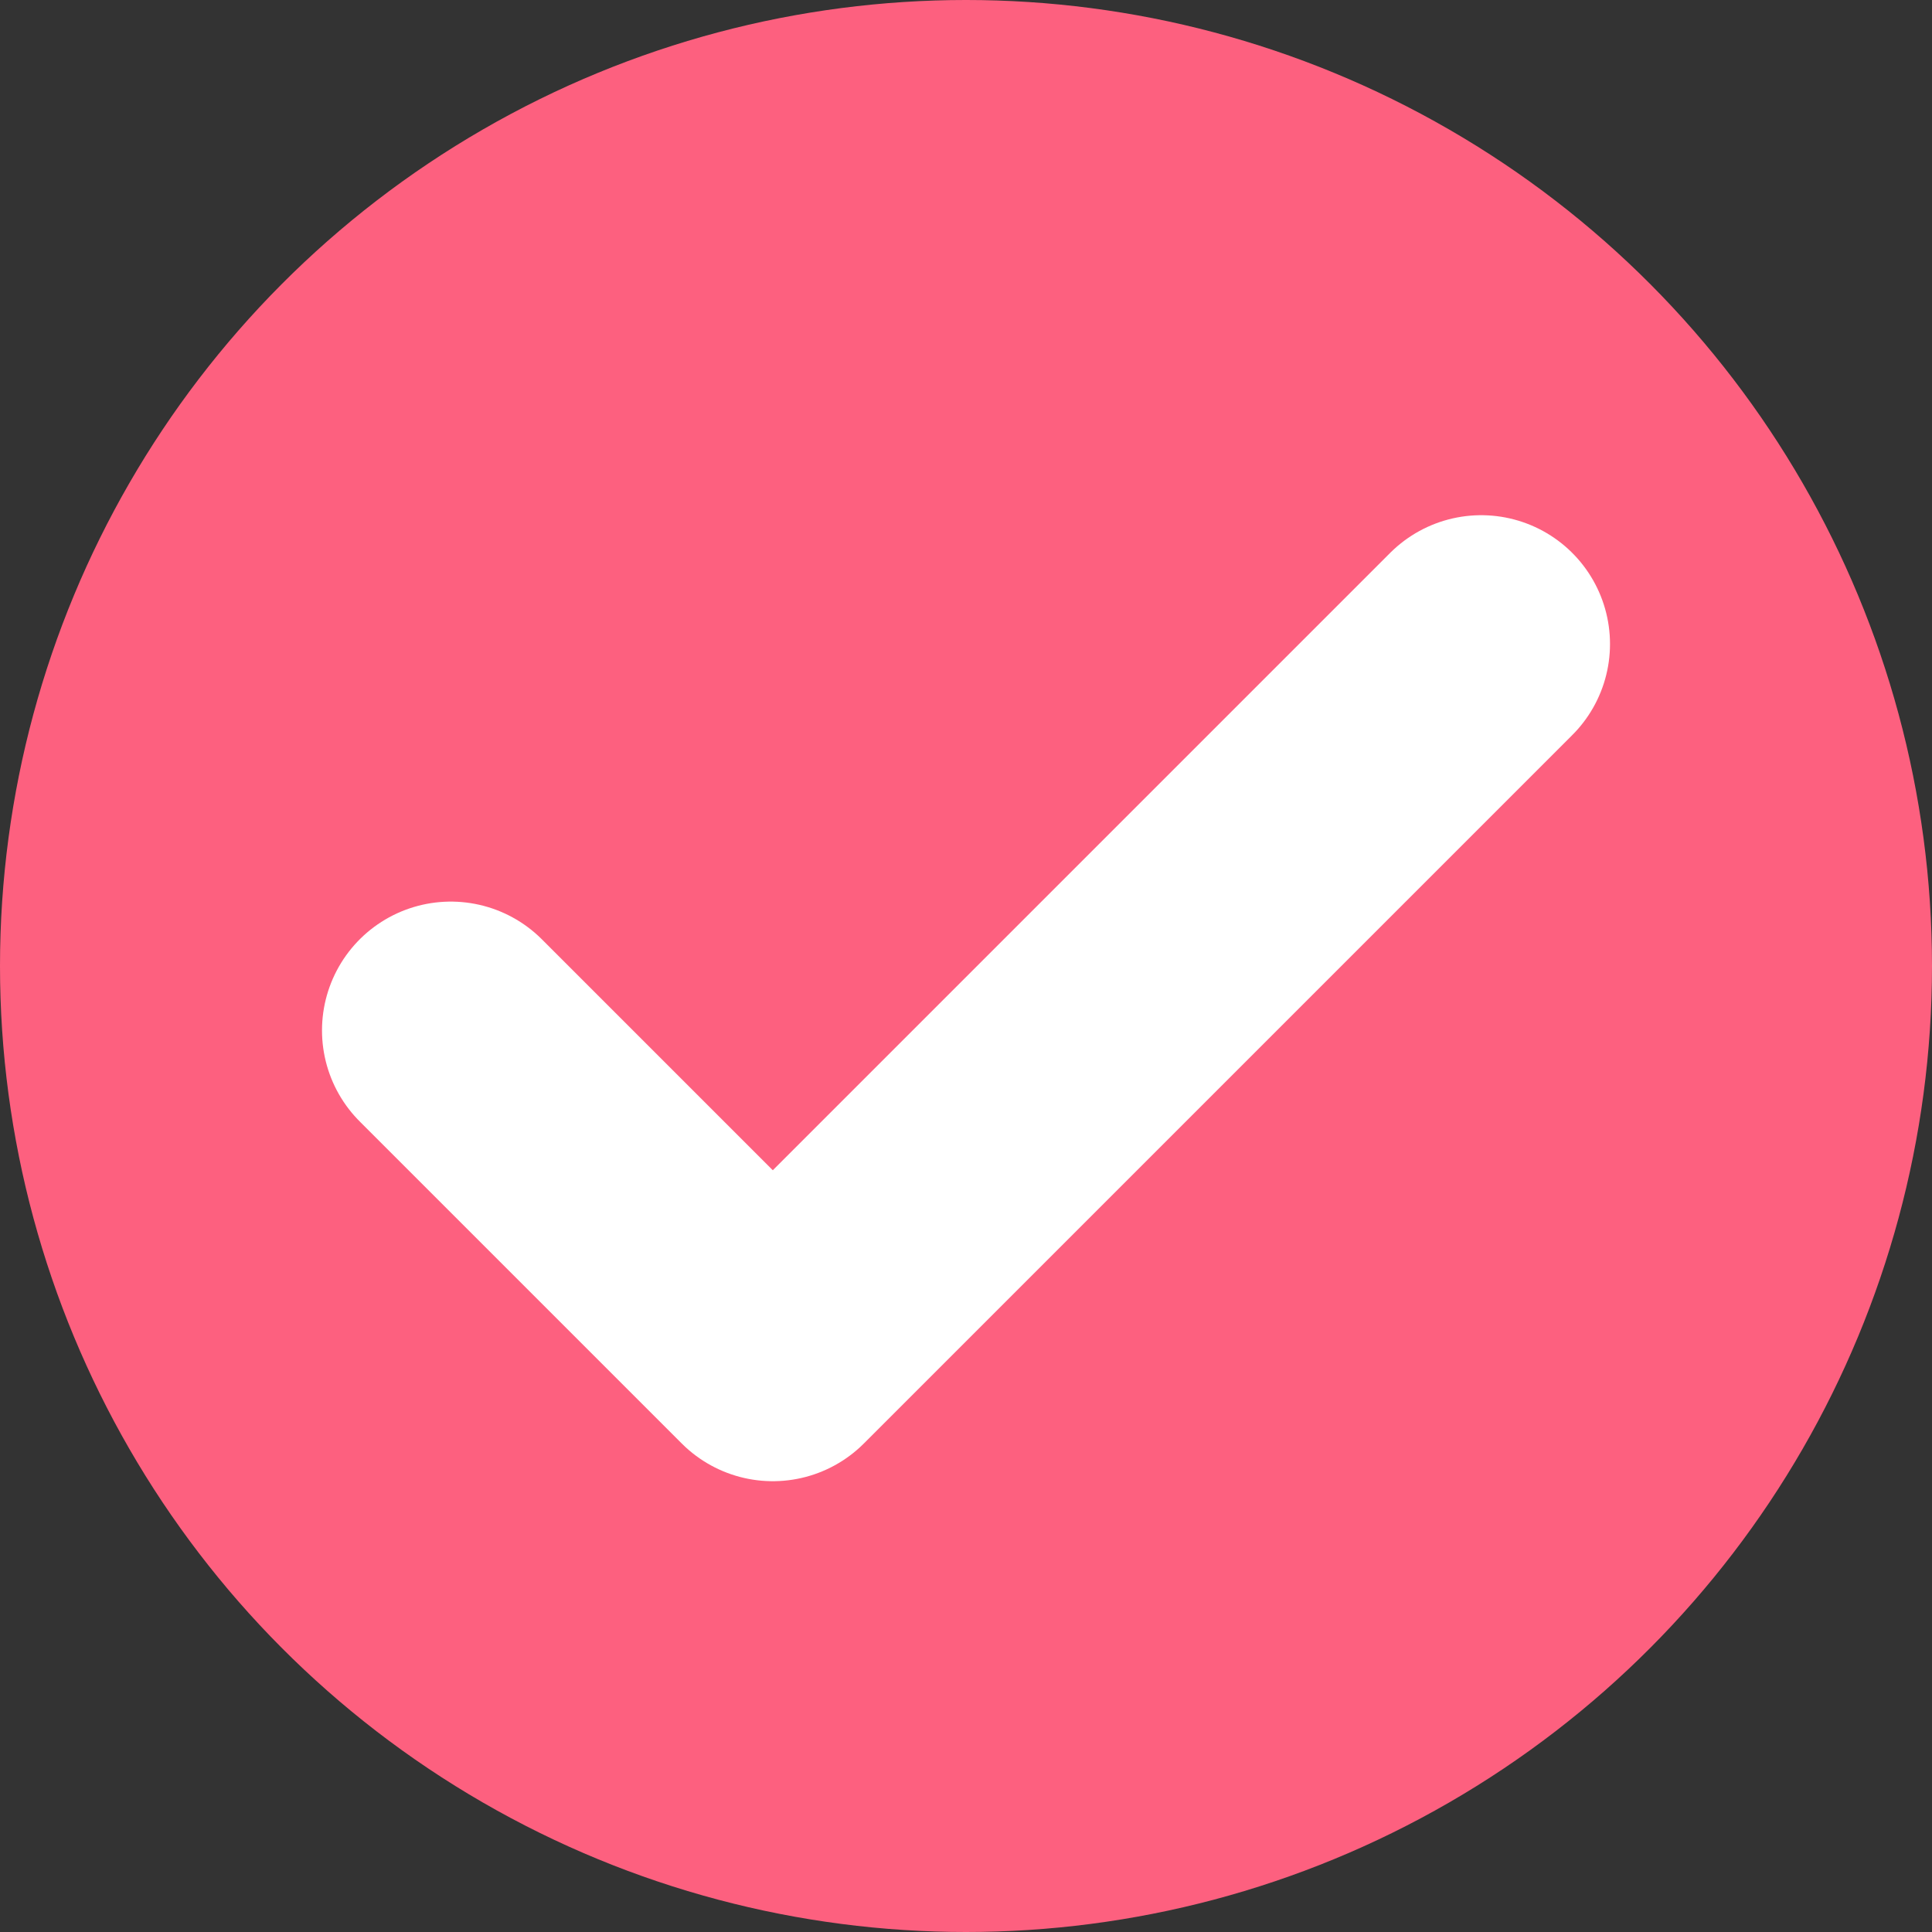 <svg width="30" height="30" viewBox="0 0 30 30" fill="none" xmlns="http://www.w3.org/2000/svg">
<rect x="0" y="0" width="30" height="30" fill="#333333" stroke="none"/>
<circle cx="15" cy="15" r="15" fill="#FD607F"/>
<path d="M23 10L12 21L7 16" stroke="white" stroke-width="4" stroke-linecap="round" stroke-linejoin="round"/>
</svg>

